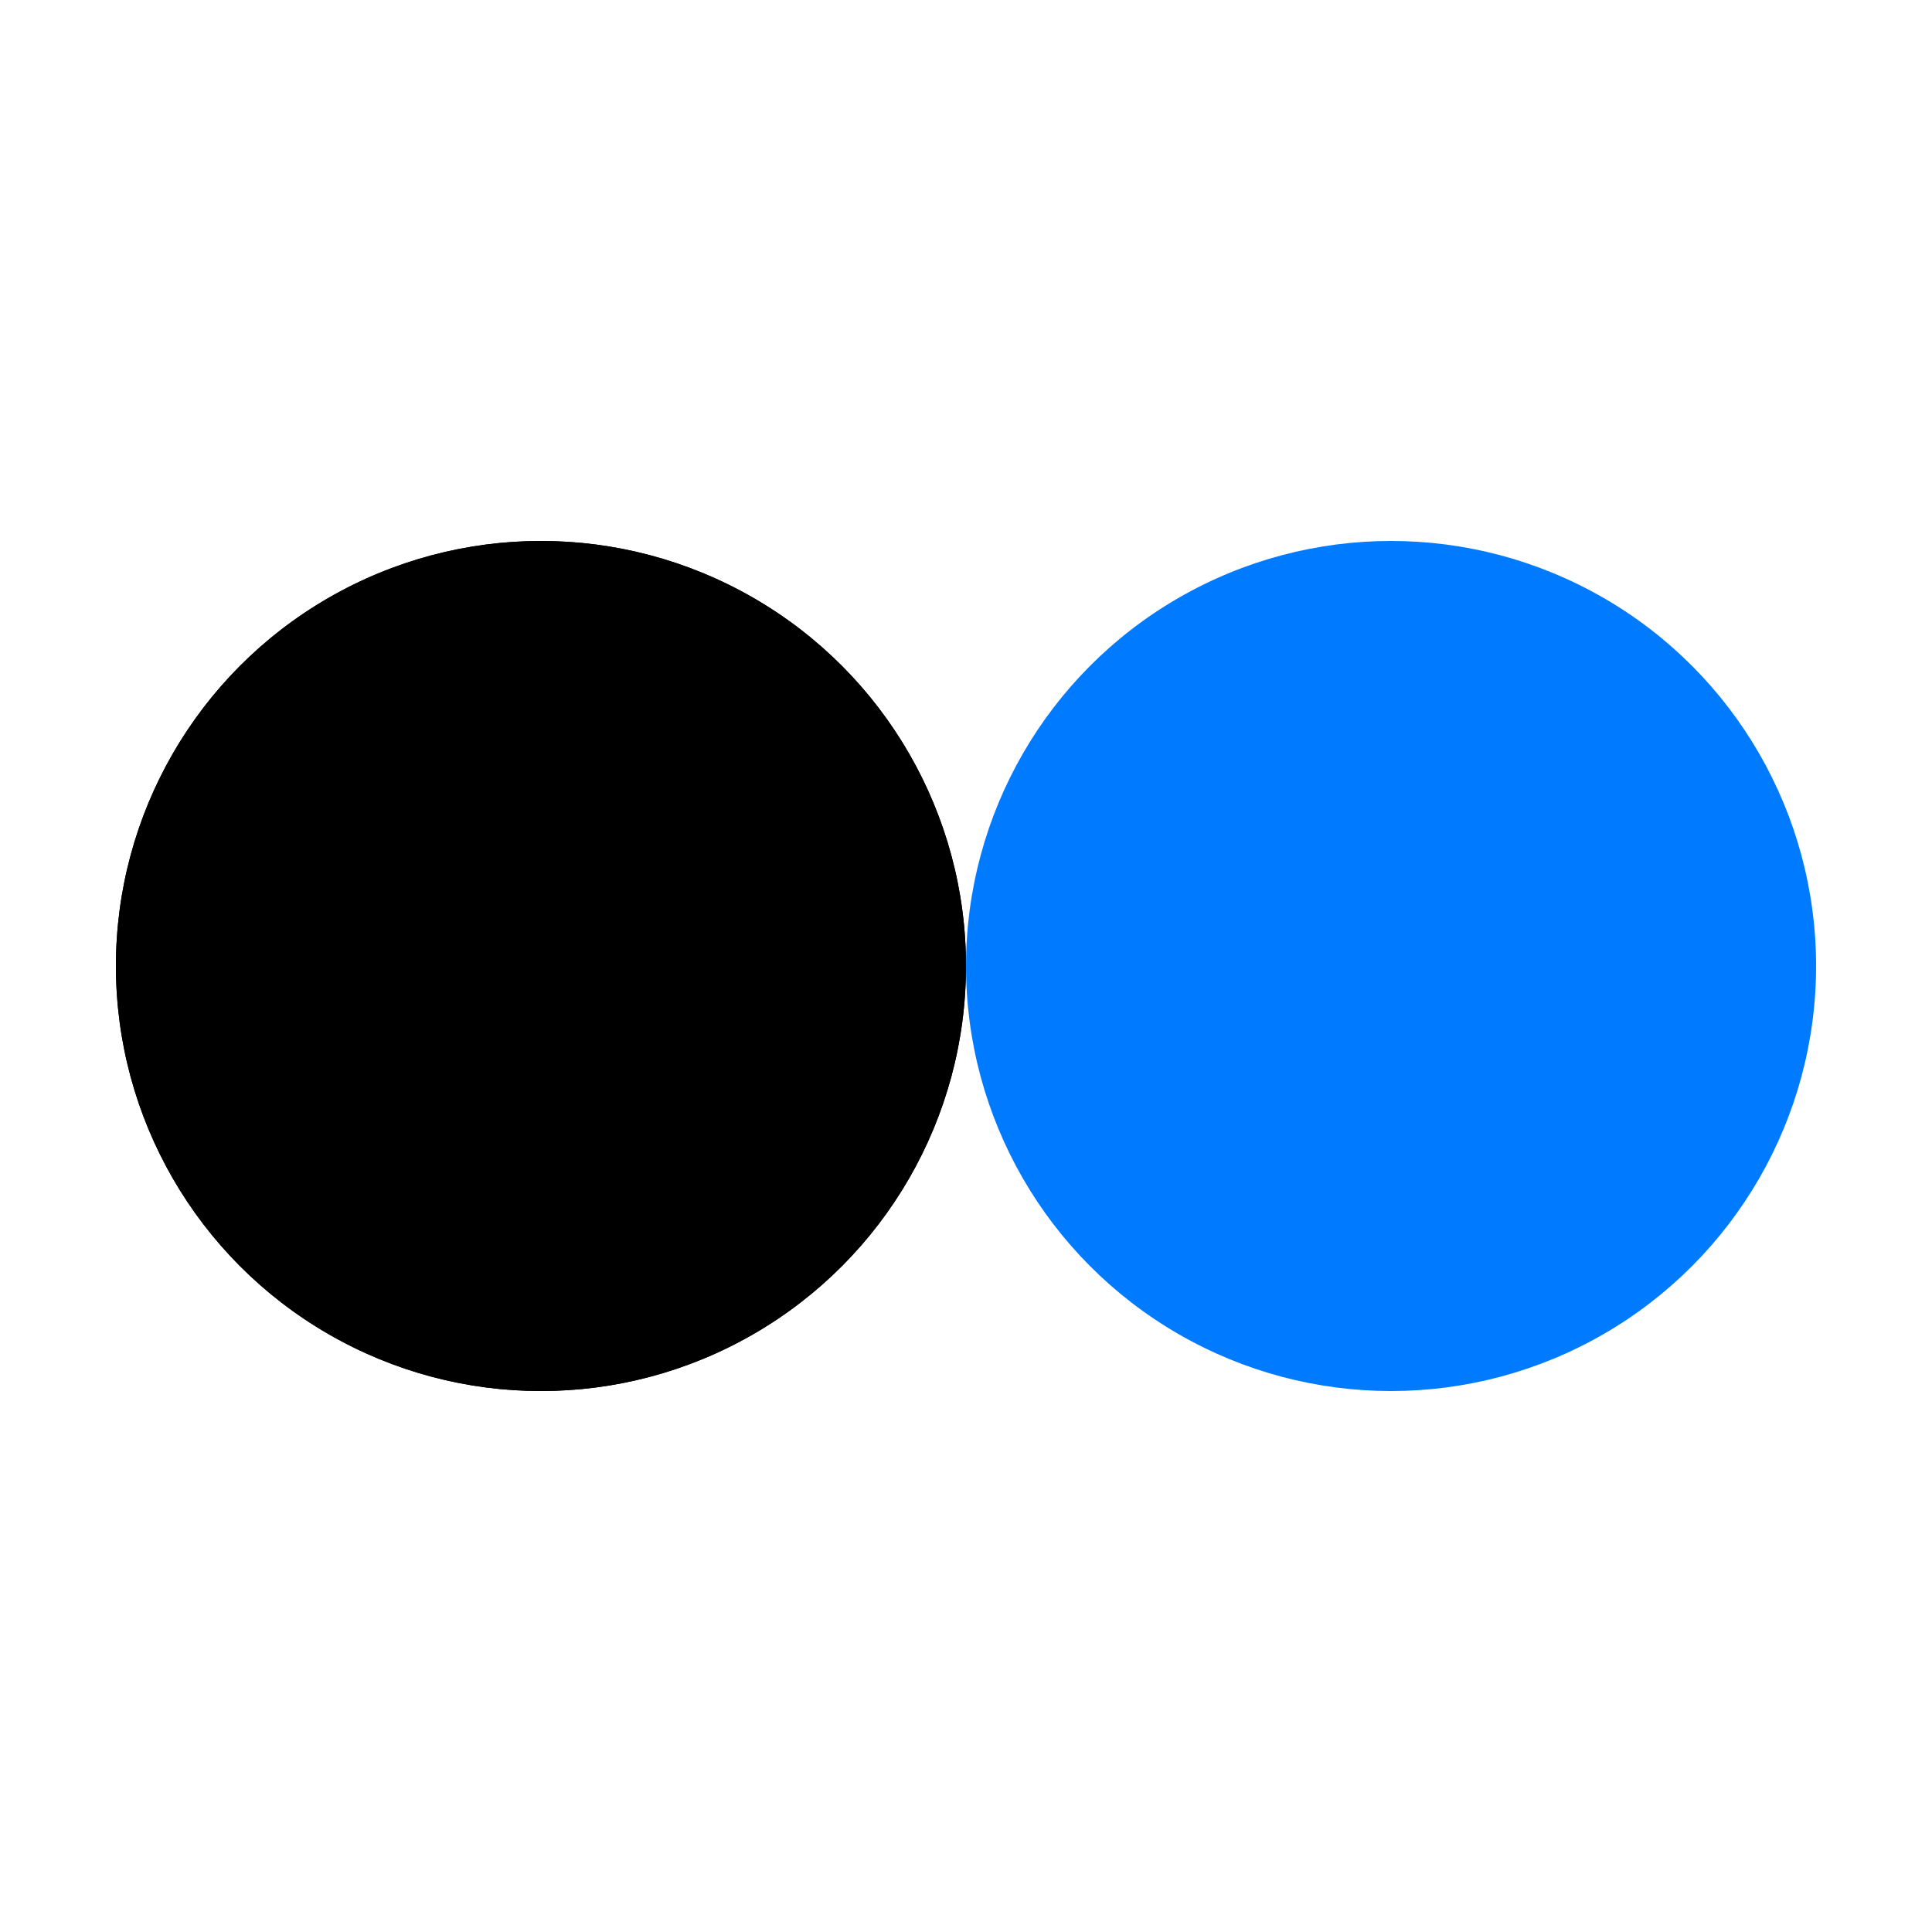 <?xml version="1.0" encoding="utf-8"?>
<svg xmlns="http://www.w3.org/2000/svg" xmlns:xlink="http://www.w3.org/1999/xlink" style="margin: auto; background: none; display: block; shape-rendering: auto;" width="231px" height="231px" viewBox="0 0 100 100" preserveAspectRatio="xMidYMid">
<circle cx="28" cy="50" fill="#000000" r="22">
  <animate attributeName="cx" repeatCount="indefinite" dur="0.917s" keyTimes="0;0.5;1" values="28;72;28" begin="-0.459s"></animate>
</circle>
<circle cx="72" cy="50" fill="#007bff" r="22">
  <animate attributeName="cx" repeatCount="indefinite" dur="0.917s" keyTimes="0;0.5;1" values="28;72;28" begin="0s"></animate>
</circle>
<circle cx="28" cy="50" fill="#000000" r="22">
  <animate attributeName="cx" repeatCount="indefinite" dur="0.917s" keyTimes="0;0.5;1" values="28;72;28" begin="-0.459s"></animate>
  <animate attributeName="fill-opacity" values="0;0;1;1" calcMode="discrete" keyTimes="0;0.499;0.5;1" dur="0.917s" repeatCount="indefinite"></animate>
</circle>
<!-- [ldio] generated by https://loading.io/ --></svg>